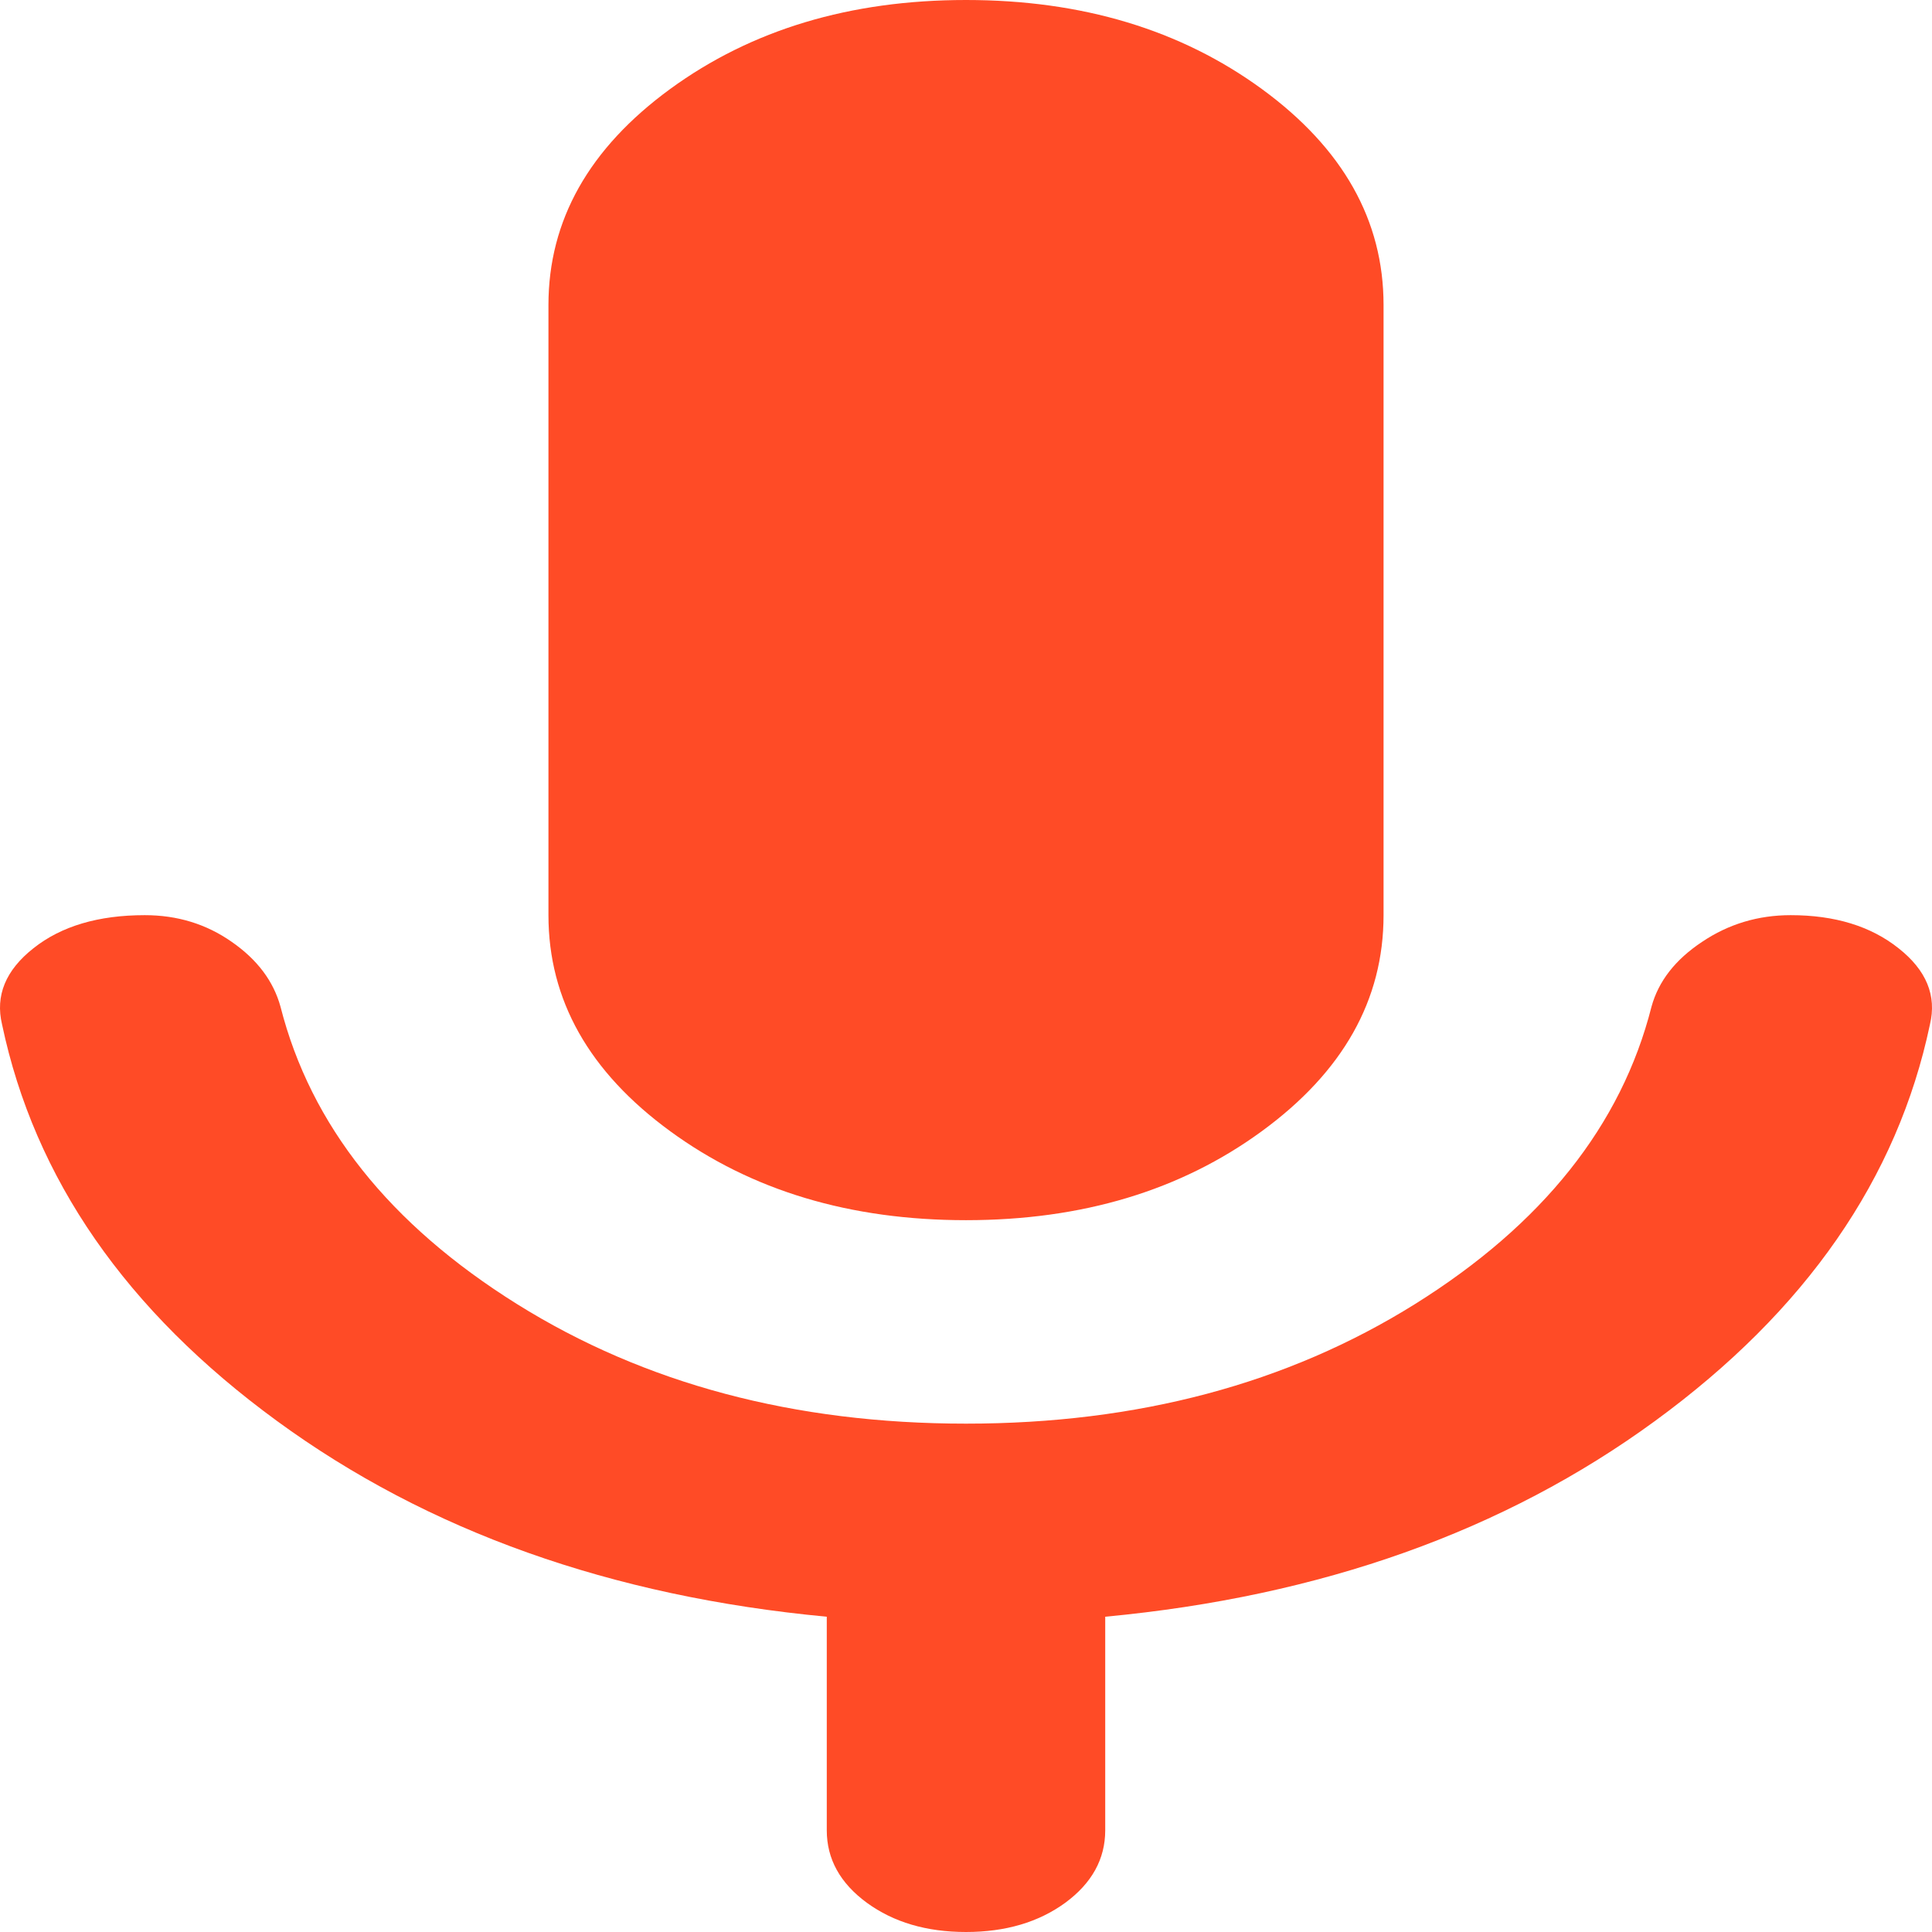 <svg width="16" height="16" viewBox="0 0 16 16" fill="none" xmlns="http://www.w3.org/2000/svg">
<path d="M8 10.105C7.039 10.105 6.223 9.86 5.55 9.368C4.878 8.877 4.542 8.281 4.542 7.579V2.526C4.542 1.825 4.878 1.228 5.55 0.737C6.223 0.246 7.039 0 8 0C8.961 0 9.777 0.246 10.45 0.737C11.122 1.228 11.458 1.825 11.458 2.526V7.579C11.458 8.281 11.122 8.877 10.45 9.368C9.777 9.86 8.961 10.105 8 10.105ZM8 16C7.673 16 7.4 15.919 7.179 15.758C6.958 15.596 6.847 15.396 6.847 15.158V13.389C5.061 13.221 3.543 12.681 2.294 11.768C1.045 10.856 0.286 9.761 0.017 8.484C-0.04 8.246 0.046 8.035 0.277 7.853C0.507 7.67 0.815 7.579 1.199 7.579C1.468 7.579 1.708 7.652 1.919 7.8C2.131 7.947 2.265 8.126 2.323 8.337C2.573 9.319 3.226 10.14 4.282 10.8C5.339 11.46 6.578 11.79 8 11.79C9.422 11.79 10.661 11.46 11.718 10.8C12.774 10.14 13.428 9.319 13.677 8.337C13.735 8.126 13.874 7.947 14.096 7.8C14.316 7.652 14.561 7.579 14.83 7.579C15.195 7.579 15.493 7.67 15.723 7.853C15.954 8.035 16.04 8.246 15.983 8.484C15.714 9.761 14.955 10.856 13.706 11.768C12.457 12.681 10.94 13.221 9.153 13.389V15.158C9.153 15.396 9.042 15.596 8.822 15.758C8.601 15.919 8.327 16 8 16Z" fill="#FF4B26"/>
</svg>
